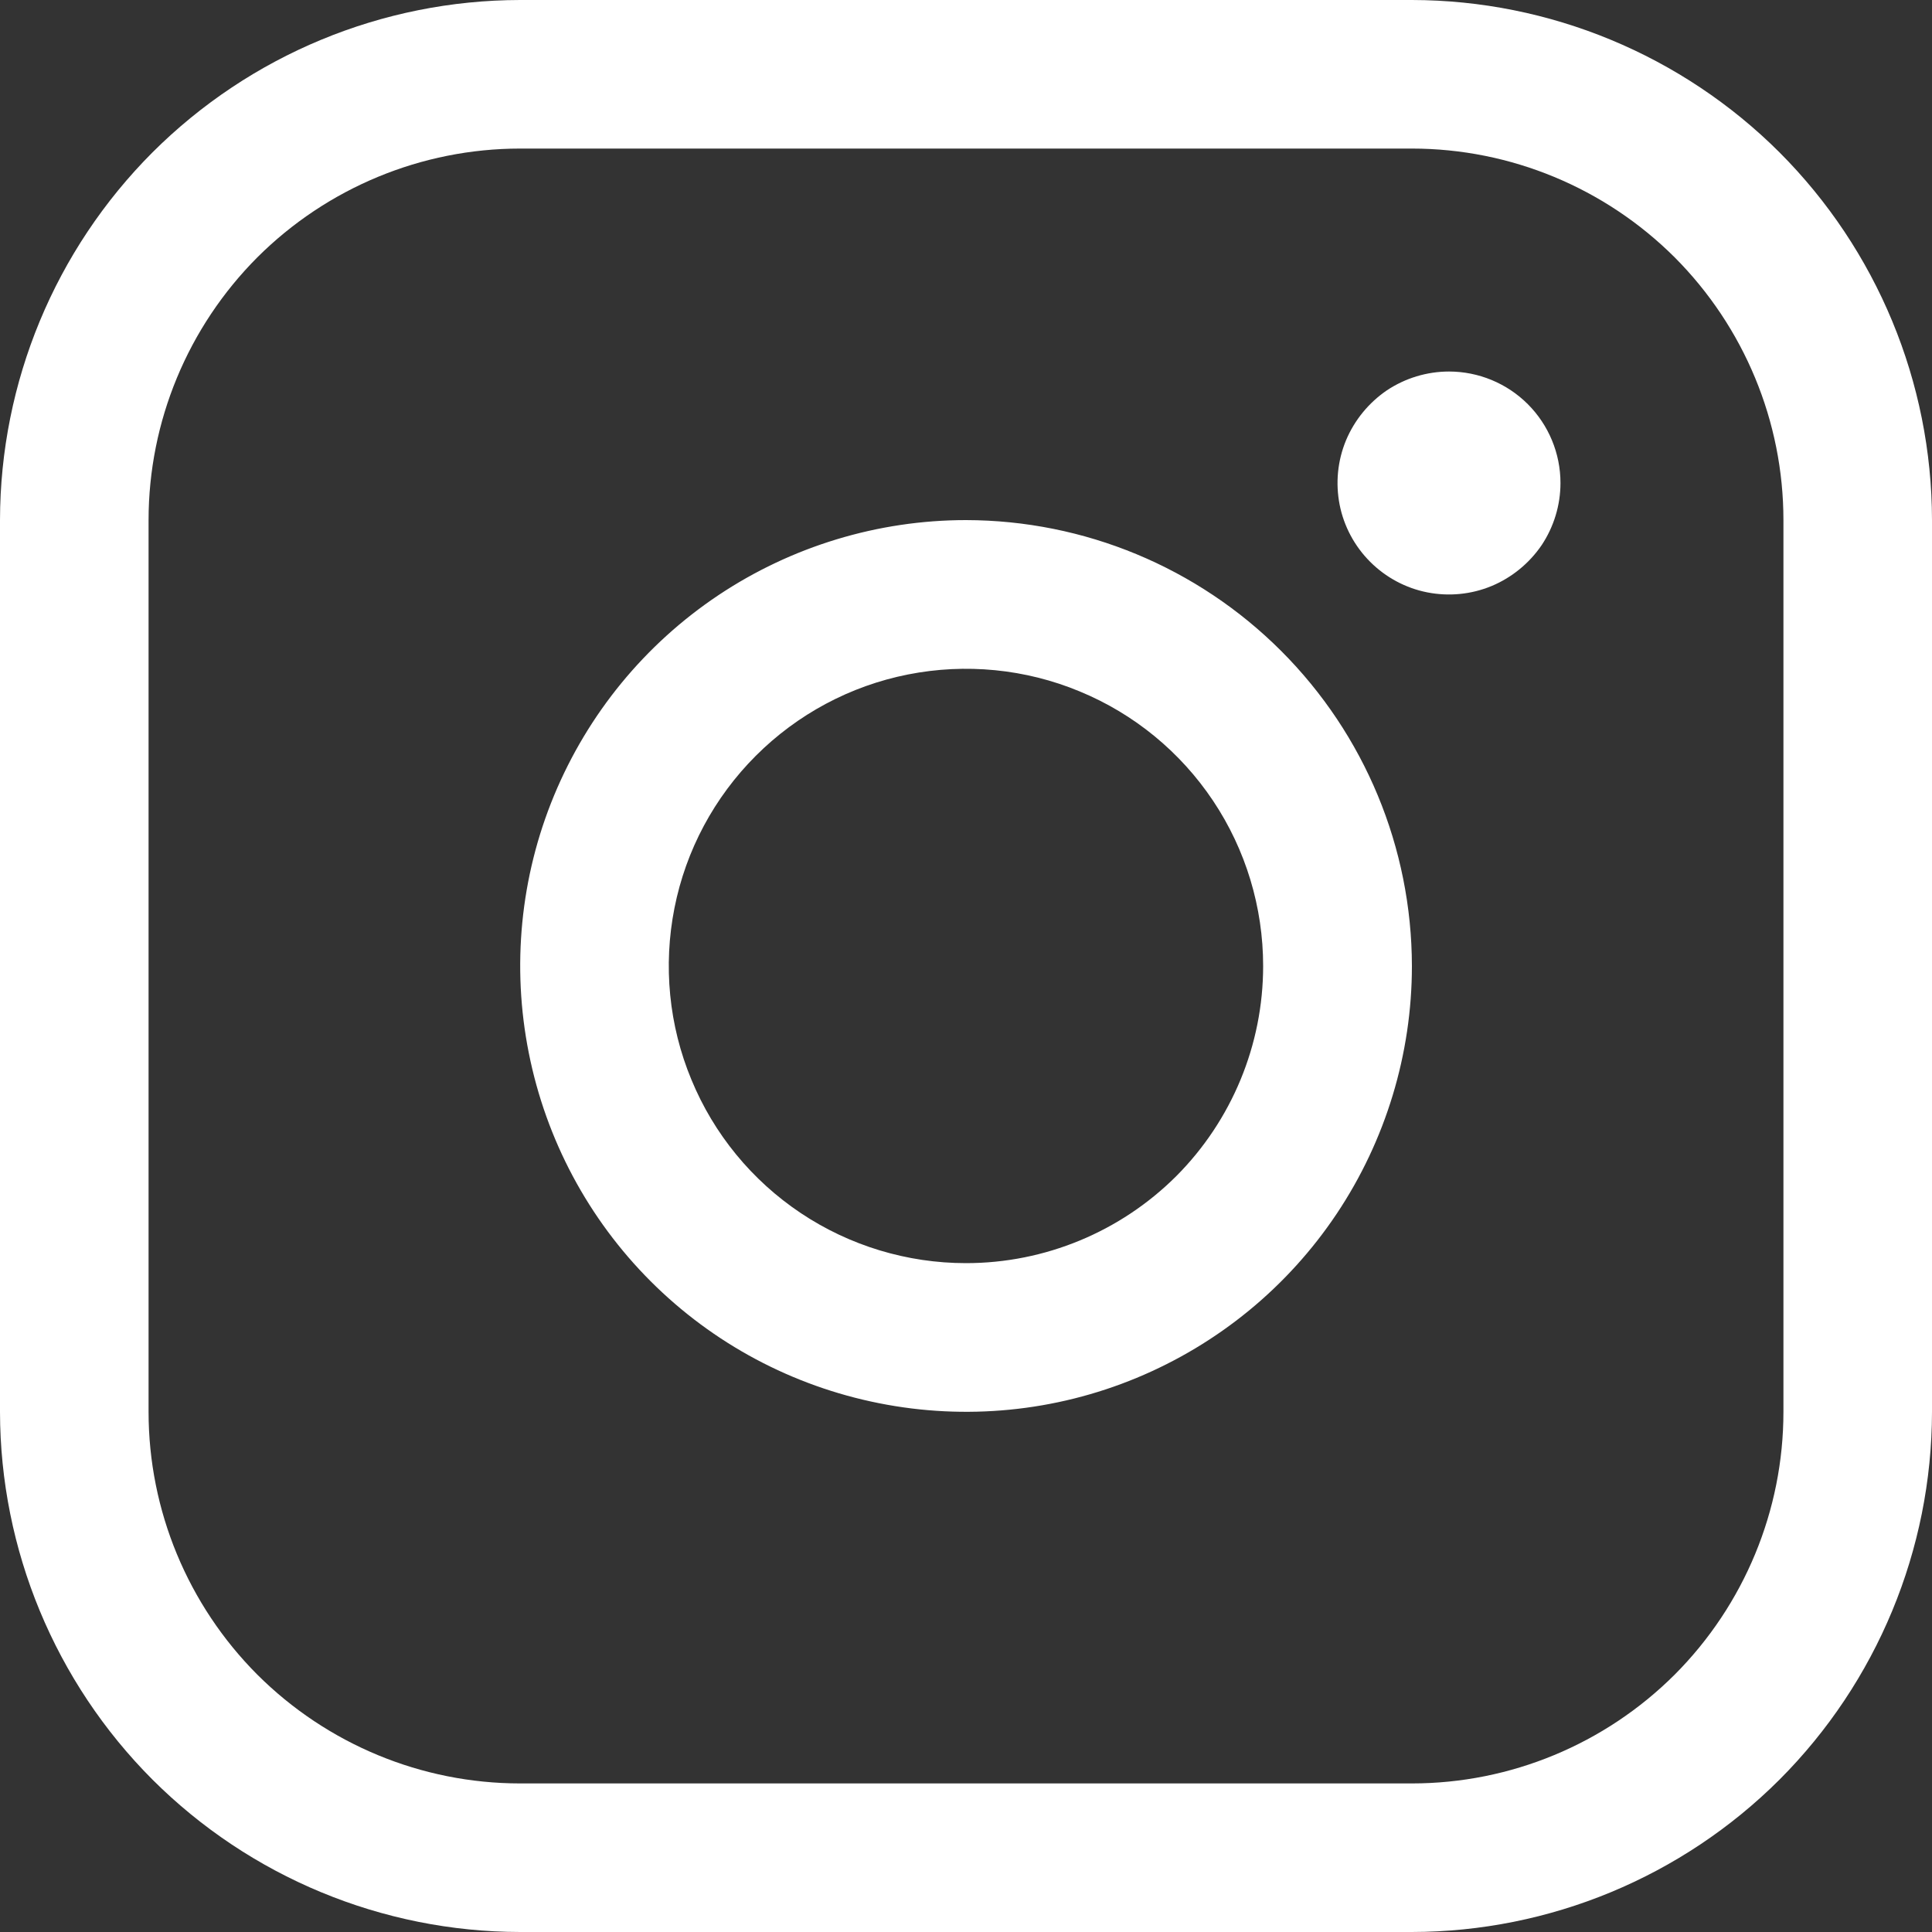 <svg width="10" height="10" viewBox="0 0 10 10" fill="none" xmlns="http://www.w3.org/2000/svg">
<rect x="0" y="0" width="10" height="10" fill="#333333" stroke="none"/>
<path d="M5 2.692C4.544 2.692 4.097 2.828 3.718 3.081C3.338 3.335 3.043 3.695 2.868 4.117C2.693 4.539 2.648 5.003 2.737 5.45C2.826 5.898 3.045 6.309 3.368 6.632C3.691 6.955 4.102 7.174 4.55 7.263C4.997 7.352 5.461 7.307 5.883 7.132C6.305 6.957 6.665 6.662 6.919 6.282C7.172 5.903 7.308 5.456 7.308 5C7.307 4.388 7.064 3.802 6.631 3.369C6.198 2.936 5.612 2.693 5 2.692ZM5 6.538C4.696 6.538 4.398 6.448 4.145 6.279C3.892 6.11 3.695 5.87 3.579 5.589C3.462 5.308 3.432 4.998 3.491 4.7C3.55 4.401 3.697 4.127 3.912 3.912C4.127 3.697 4.401 3.55 4.7 3.491C4.998 3.432 5.308 3.462 5.589 3.579C5.87 3.695 6.11 3.892 6.279 4.145C6.448 4.398 6.538 4.696 6.538 5C6.538 5.408 6.376 5.799 6.088 6.088C5.799 6.376 5.408 6.538 5 6.538ZM7.308 0H2.692C1.978 0.001 1.294 0.285 0.789 0.789C0.285 1.294 0.001 1.978 0 2.692V7.308C0.001 8.021 0.285 8.706 0.789 9.211C1.294 9.715 1.978 9.999 2.692 10H7.308C8.021 9.999 8.706 9.715 9.211 9.211C9.715 8.706 9.999 8.021 10 7.308V2.692C9.999 1.978 9.715 1.294 9.211 0.789C8.706 0.285 8.021 0.001 7.308 0ZM9.231 7.308C9.231 7.818 9.028 8.307 8.668 8.668C8.307 9.028 7.818 9.231 7.308 9.231H2.692C2.182 9.231 1.693 9.028 1.332 8.668C0.972 8.307 0.769 7.818 0.769 7.308V2.692C0.769 2.182 0.972 1.693 1.332 1.332C1.693 0.972 2.182 0.769 2.692 0.769H7.308C7.818 0.769 8.307 0.972 8.668 1.332C9.028 1.693 9.231 2.182 9.231 2.692V7.308ZM8.077 2.5C8.077 2.614 8.043 2.726 7.98 2.821C7.916 2.915 7.826 2.989 7.721 3.033C7.615 3.077 7.499 3.088 7.387 3.066C7.276 3.044 7.173 2.989 7.092 2.908C7.011 2.827 6.956 2.724 6.934 2.613C6.912 2.501 6.923 2.385 6.967 2.279C7.011 2.174 7.085 2.084 7.179 2.02C7.274 1.957 7.386 1.923 7.5 1.923C7.653 1.923 7.8 1.984 7.908 2.092C8.016 2.2 8.077 2.347 8.077 2.5Z" fill="white"/>
</svg>
